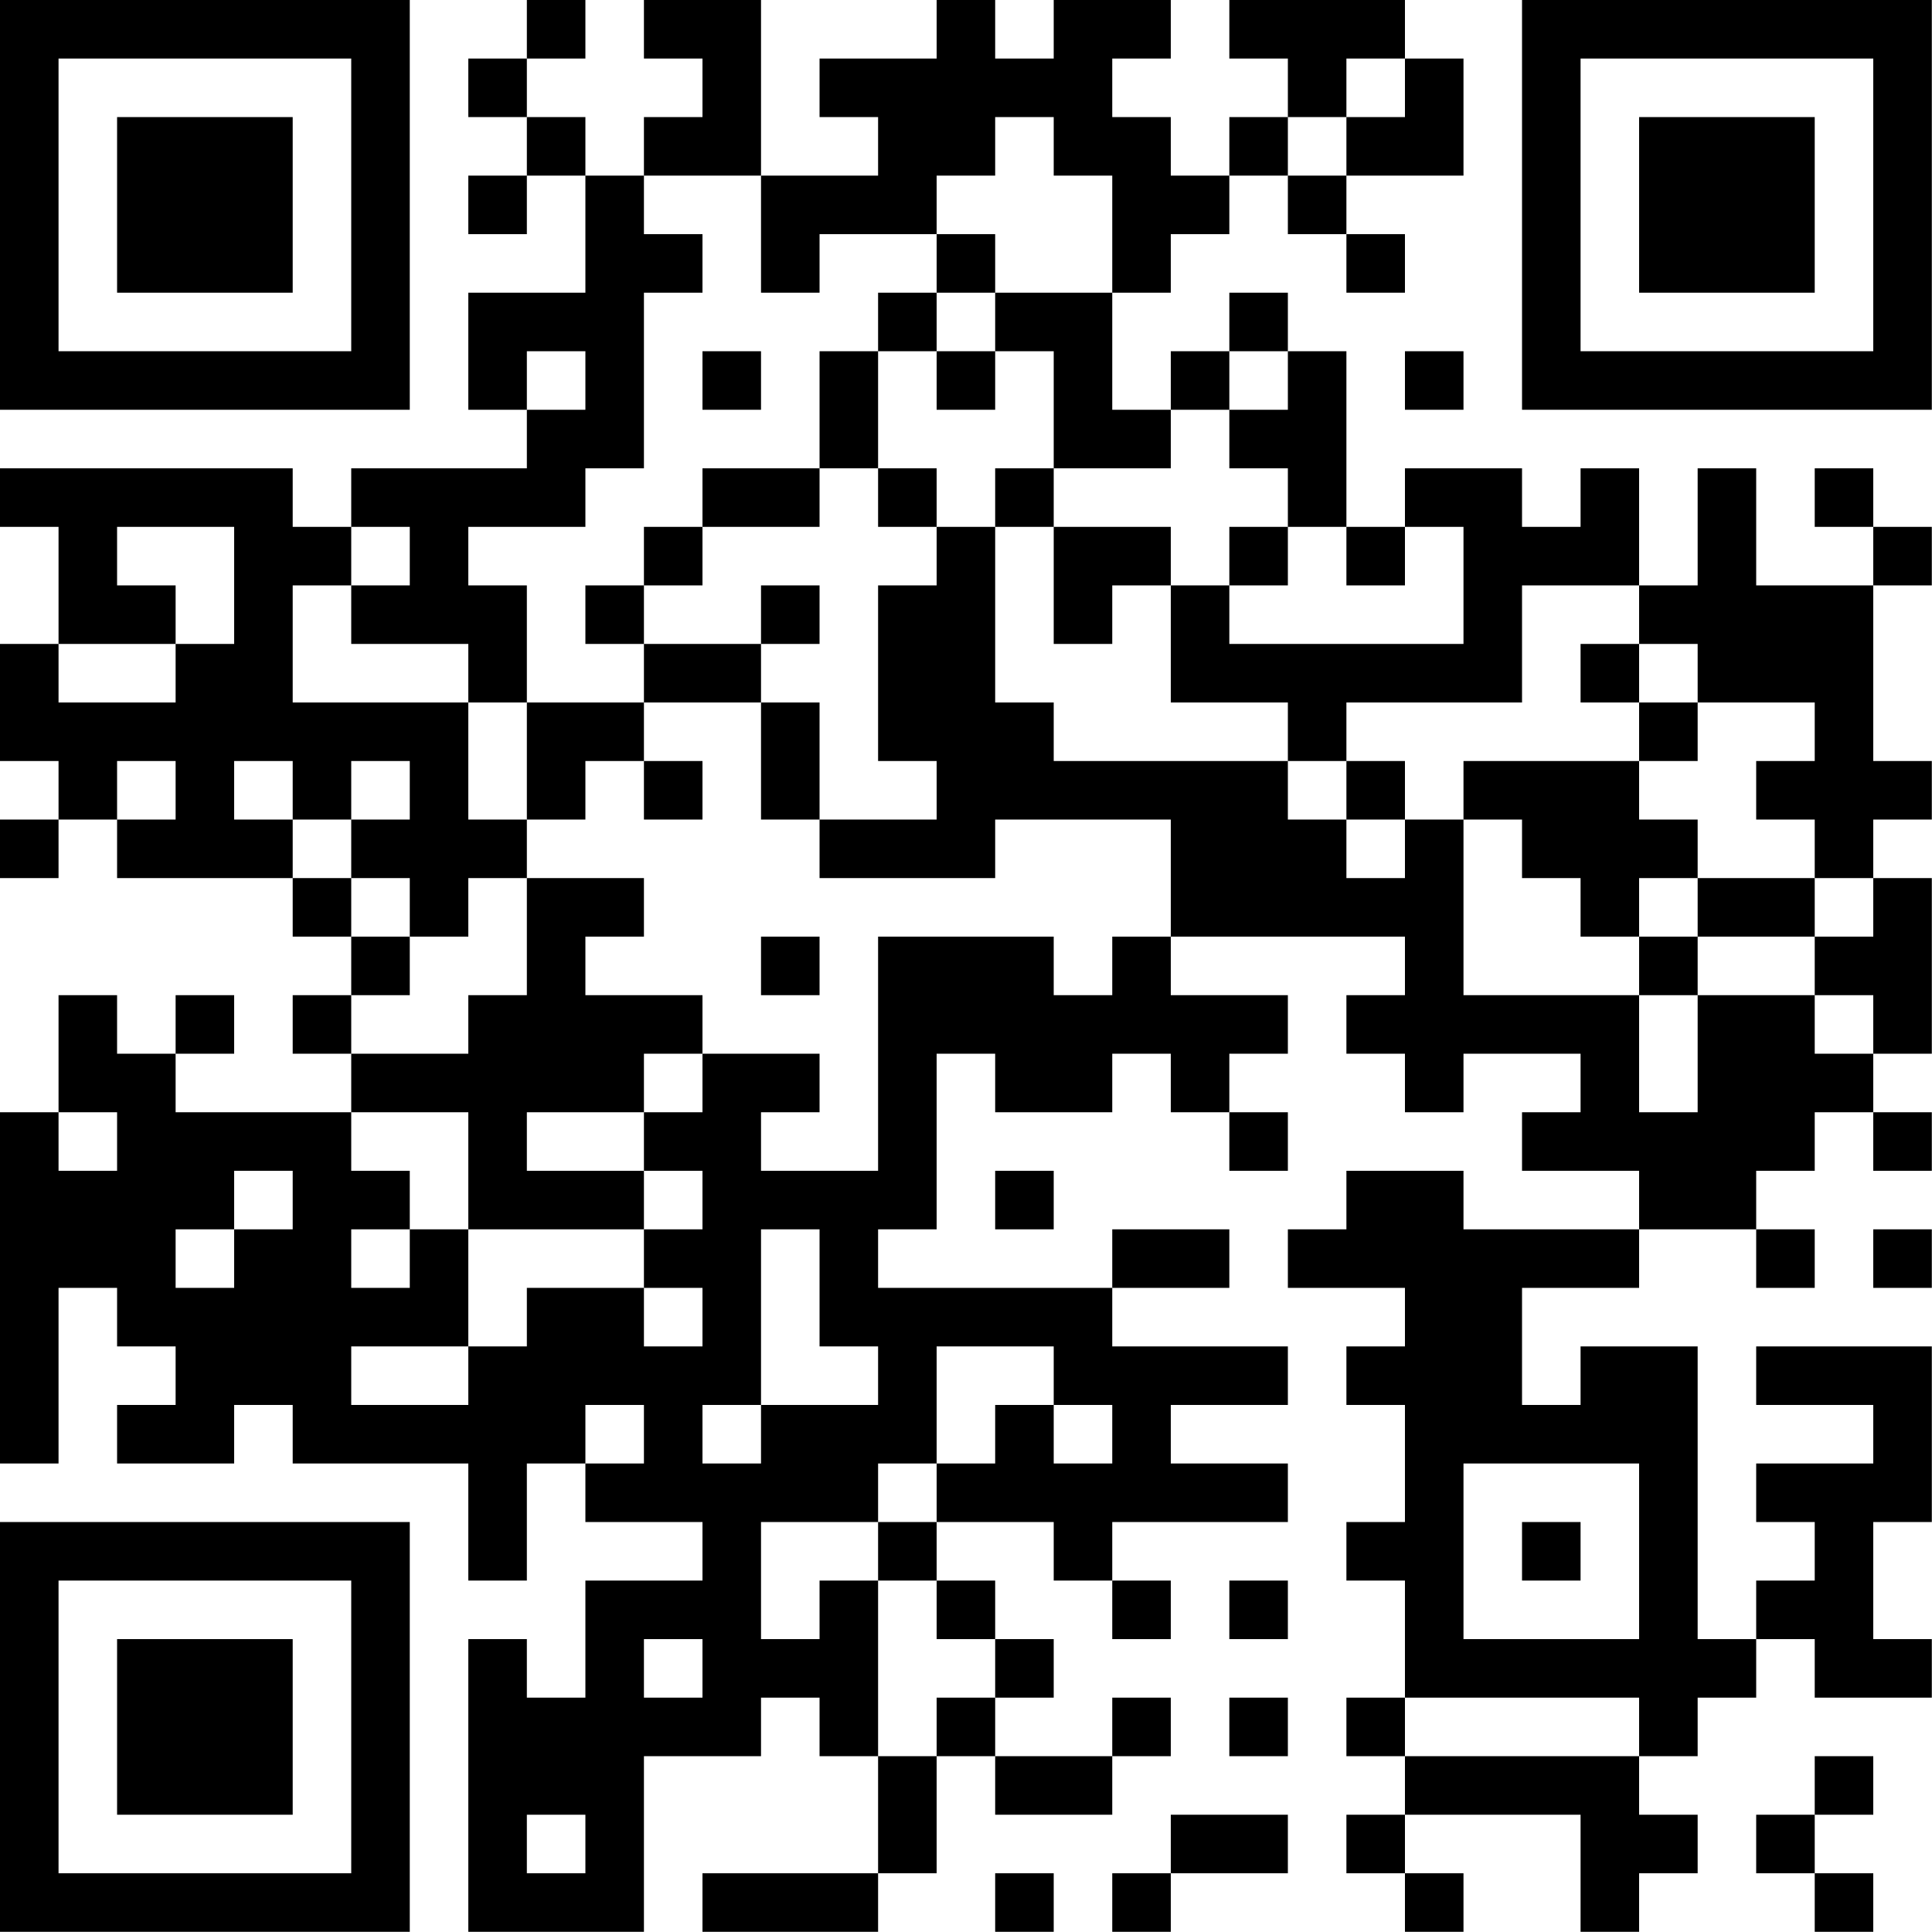 <?xml version="1.0" encoding="UTF-8"?>
<svg xmlns="http://www.w3.org/2000/svg" version="1.1" width="100" height="100" viewBox="0 0 100 100"><rect x="0" y="0" width="100" height="100" fill="#ffffff"/><g transform="scale(3.03)"><g transform="translate(0,0)"><path fill-rule="evenodd" d="M9 0L9 1L8 1L8 2L9 2L9 3L8 3L8 4L9 4L9 3L10 3L10 5L8 5L8 7L9 7L9 8L6 8L6 9L5 9L5 8L0 8L0 9L1 9L1 11L0 11L0 13L1 13L1 14L0 14L0 15L1 15L1 14L2 14L2 15L5 15L5 16L6 16L6 17L5 17L5 18L6 18L6 19L3 19L3 18L4 18L4 17L3 17L3 18L2 18L2 17L1 17L1 19L0 19L0 25L1 25L1 22L2 22L2 23L3 23L3 24L2 24L2 25L4 25L4 24L5 24L5 25L8 25L8 27L9 27L9 25L10 25L10 26L12 26L12 27L10 27L10 29L9 29L9 28L8 28L8 33L11 33L11 30L13 30L13 29L14 29L14 30L15 30L15 32L12 32L12 33L15 33L15 32L16 32L16 30L17 30L17 31L19 31L19 30L20 30L20 29L19 29L19 30L17 30L17 29L18 29L18 28L17 28L17 27L16 27L16 26L18 26L18 27L19 27L19 28L20 28L20 27L19 27L19 26L22 26L22 25L20 25L20 24L22 24L22 23L19 23L19 22L21 22L21 21L19 21L19 22L15 22L15 21L16 21L16 18L17 18L17 19L19 19L19 18L20 18L20 19L21 19L21 20L22 20L22 19L21 19L21 18L22 18L22 17L20 17L20 16L24 16L24 17L23 17L23 18L24 18L24 19L25 19L25 18L27 18L27 19L26 19L26 20L28 20L28 21L25 21L25 20L23 20L23 21L22 21L22 22L24 22L24 23L23 23L23 24L24 24L24 26L23 26L23 27L24 27L24 29L23 29L23 30L24 30L24 31L23 31L23 32L24 32L24 33L25 33L25 32L24 32L24 31L27 31L27 33L28 33L28 32L29 32L29 31L28 31L28 30L29 30L29 29L30 29L30 28L31 28L31 29L33 29L33 28L32 28L32 26L33 26L33 23L30 23L30 24L32 24L32 25L30 25L30 26L31 26L31 27L30 27L30 28L29 28L29 23L27 23L27 24L26 24L26 22L28 22L28 21L30 21L30 22L31 22L31 21L30 21L30 20L31 20L31 19L32 19L32 20L33 20L33 19L32 19L32 18L33 18L33 15L32 15L32 14L33 14L33 13L32 13L32 10L33 10L33 9L32 9L32 8L31 8L31 9L32 9L32 10L30 10L30 8L29 8L29 10L28 10L28 8L27 8L27 9L26 9L26 8L24 8L24 9L23 9L23 6L22 6L22 5L21 5L21 6L20 6L20 7L19 7L19 5L20 5L20 4L21 4L21 3L22 3L22 4L23 4L23 5L24 5L24 4L23 4L23 3L25 3L25 1L24 1L24 0L21 0L21 1L22 1L22 2L21 2L21 3L20 3L20 2L19 2L19 1L20 1L20 0L18 0L18 1L17 1L17 0L16 0L16 1L14 1L14 2L15 2L15 3L13 3L13 0L11 0L11 1L12 1L12 2L11 2L11 3L10 3L10 2L9 2L9 1L10 1L10 0ZM23 1L23 2L22 2L22 3L23 3L23 2L24 2L24 1ZM17 2L17 3L16 3L16 4L14 4L14 5L13 5L13 3L11 3L11 4L12 4L12 5L11 5L11 8L10 8L10 9L8 9L8 10L9 10L9 12L8 12L8 11L6 11L6 10L7 10L7 9L6 9L6 10L5 10L5 12L8 12L8 14L9 14L9 15L8 15L8 16L7 16L7 15L6 15L6 14L7 14L7 13L6 13L6 14L5 14L5 13L4 13L4 14L5 14L5 15L6 15L6 16L7 16L7 17L6 17L6 18L8 18L8 17L9 17L9 15L11 15L11 16L10 16L10 17L12 17L12 18L11 18L11 19L9 19L9 20L11 20L11 21L8 21L8 19L6 19L6 20L7 20L7 21L6 21L6 22L7 22L7 21L8 21L8 23L6 23L6 24L8 24L8 23L9 23L9 22L11 22L11 23L12 23L12 22L11 22L11 21L12 21L12 20L11 20L11 19L12 19L12 18L14 18L14 19L13 19L13 20L15 20L15 16L18 16L18 17L19 17L19 16L20 16L20 14L17 14L17 15L14 15L14 14L16 14L16 13L15 13L15 10L16 10L16 9L17 9L17 12L18 12L18 13L22 13L22 14L23 14L23 15L24 15L24 14L25 14L25 17L28 17L28 19L29 19L29 17L31 17L31 18L32 18L32 17L31 17L31 16L32 16L32 15L31 15L31 14L30 14L30 13L31 13L31 12L29 12L29 11L28 11L28 10L26 10L26 12L23 12L23 13L22 13L22 12L20 12L20 10L21 10L21 11L25 11L25 9L24 9L24 10L23 10L23 9L22 9L22 8L21 8L21 7L22 7L22 6L21 6L21 7L20 7L20 8L18 8L18 6L17 6L17 5L19 5L19 3L18 3L18 2ZM16 4L16 5L15 5L15 6L14 6L14 8L12 8L12 9L11 9L11 10L10 10L10 11L11 11L11 12L9 12L9 14L10 14L10 13L11 13L11 14L12 14L12 13L11 13L11 12L13 12L13 14L14 14L14 12L13 12L13 11L14 11L14 10L13 10L13 11L11 11L11 10L12 10L12 9L14 9L14 8L15 8L15 9L16 9L16 8L15 8L15 6L16 6L16 7L17 7L17 6L16 6L16 5L17 5L17 4ZM9 6L9 7L10 7L10 6ZM12 6L12 7L13 7L13 6ZM24 6L24 7L25 7L25 6ZM17 8L17 9L18 9L18 11L19 11L19 10L20 10L20 9L18 9L18 8ZM2 9L2 10L3 10L3 11L1 11L1 12L3 12L3 11L4 11L4 9ZM21 9L21 10L22 10L22 9ZM27 11L27 12L28 12L28 13L25 13L25 14L26 14L26 15L27 15L27 16L28 16L28 17L29 17L29 16L31 16L31 15L29 15L29 14L28 14L28 13L29 13L29 12L28 12L28 11ZM2 13L2 14L3 14L3 13ZM23 13L23 14L24 14L24 13ZM28 15L28 16L29 16L29 15ZM13 16L13 17L14 17L14 16ZM1 19L1 20L2 20L2 19ZM4 20L4 21L3 21L3 22L4 22L4 21L5 21L5 20ZM17 20L17 21L18 21L18 20ZM13 21L13 24L12 24L12 25L13 25L13 24L15 24L15 23L14 23L14 21ZM32 21L32 22L33 22L33 21ZM16 23L16 25L15 25L15 26L13 26L13 28L14 28L14 27L15 27L15 30L16 30L16 29L17 29L17 28L16 28L16 27L15 27L15 26L16 26L16 25L17 25L17 24L18 24L18 25L19 25L19 24L18 24L18 23ZM10 24L10 25L11 25L11 24ZM25 25L25 28L28 28L28 25ZM26 26L26 27L27 27L27 26ZM21 27L21 28L22 28L22 27ZM11 28L11 29L12 29L12 28ZM21 29L21 30L22 30L22 29ZM24 29L24 30L28 30L28 29ZM31 30L31 31L30 31L30 32L31 32L31 33L32 33L32 32L31 32L31 31L32 31L32 30ZM9 31L9 32L10 32L10 31ZM20 31L20 32L19 32L19 33L20 33L20 32L22 32L22 31ZM17 32L17 33L18 33L18 32ZM0 0L0 7L7 7L7 0ZM1 1L1 6L6 6L6 1ZM2 2L2 5L5 5L5 2ZM26 0L26 7L33 7L33 0ZM27 1L27 6L32 6L32 1ZM28 2L28 5L31 5L31 2ZM0 26L0 33L7 33L7 26ZM1 27L1 32L6 32L6 27ZM2 28L2 31L5 31L5 28Z" fill="#000000"/></g></g></svg>
